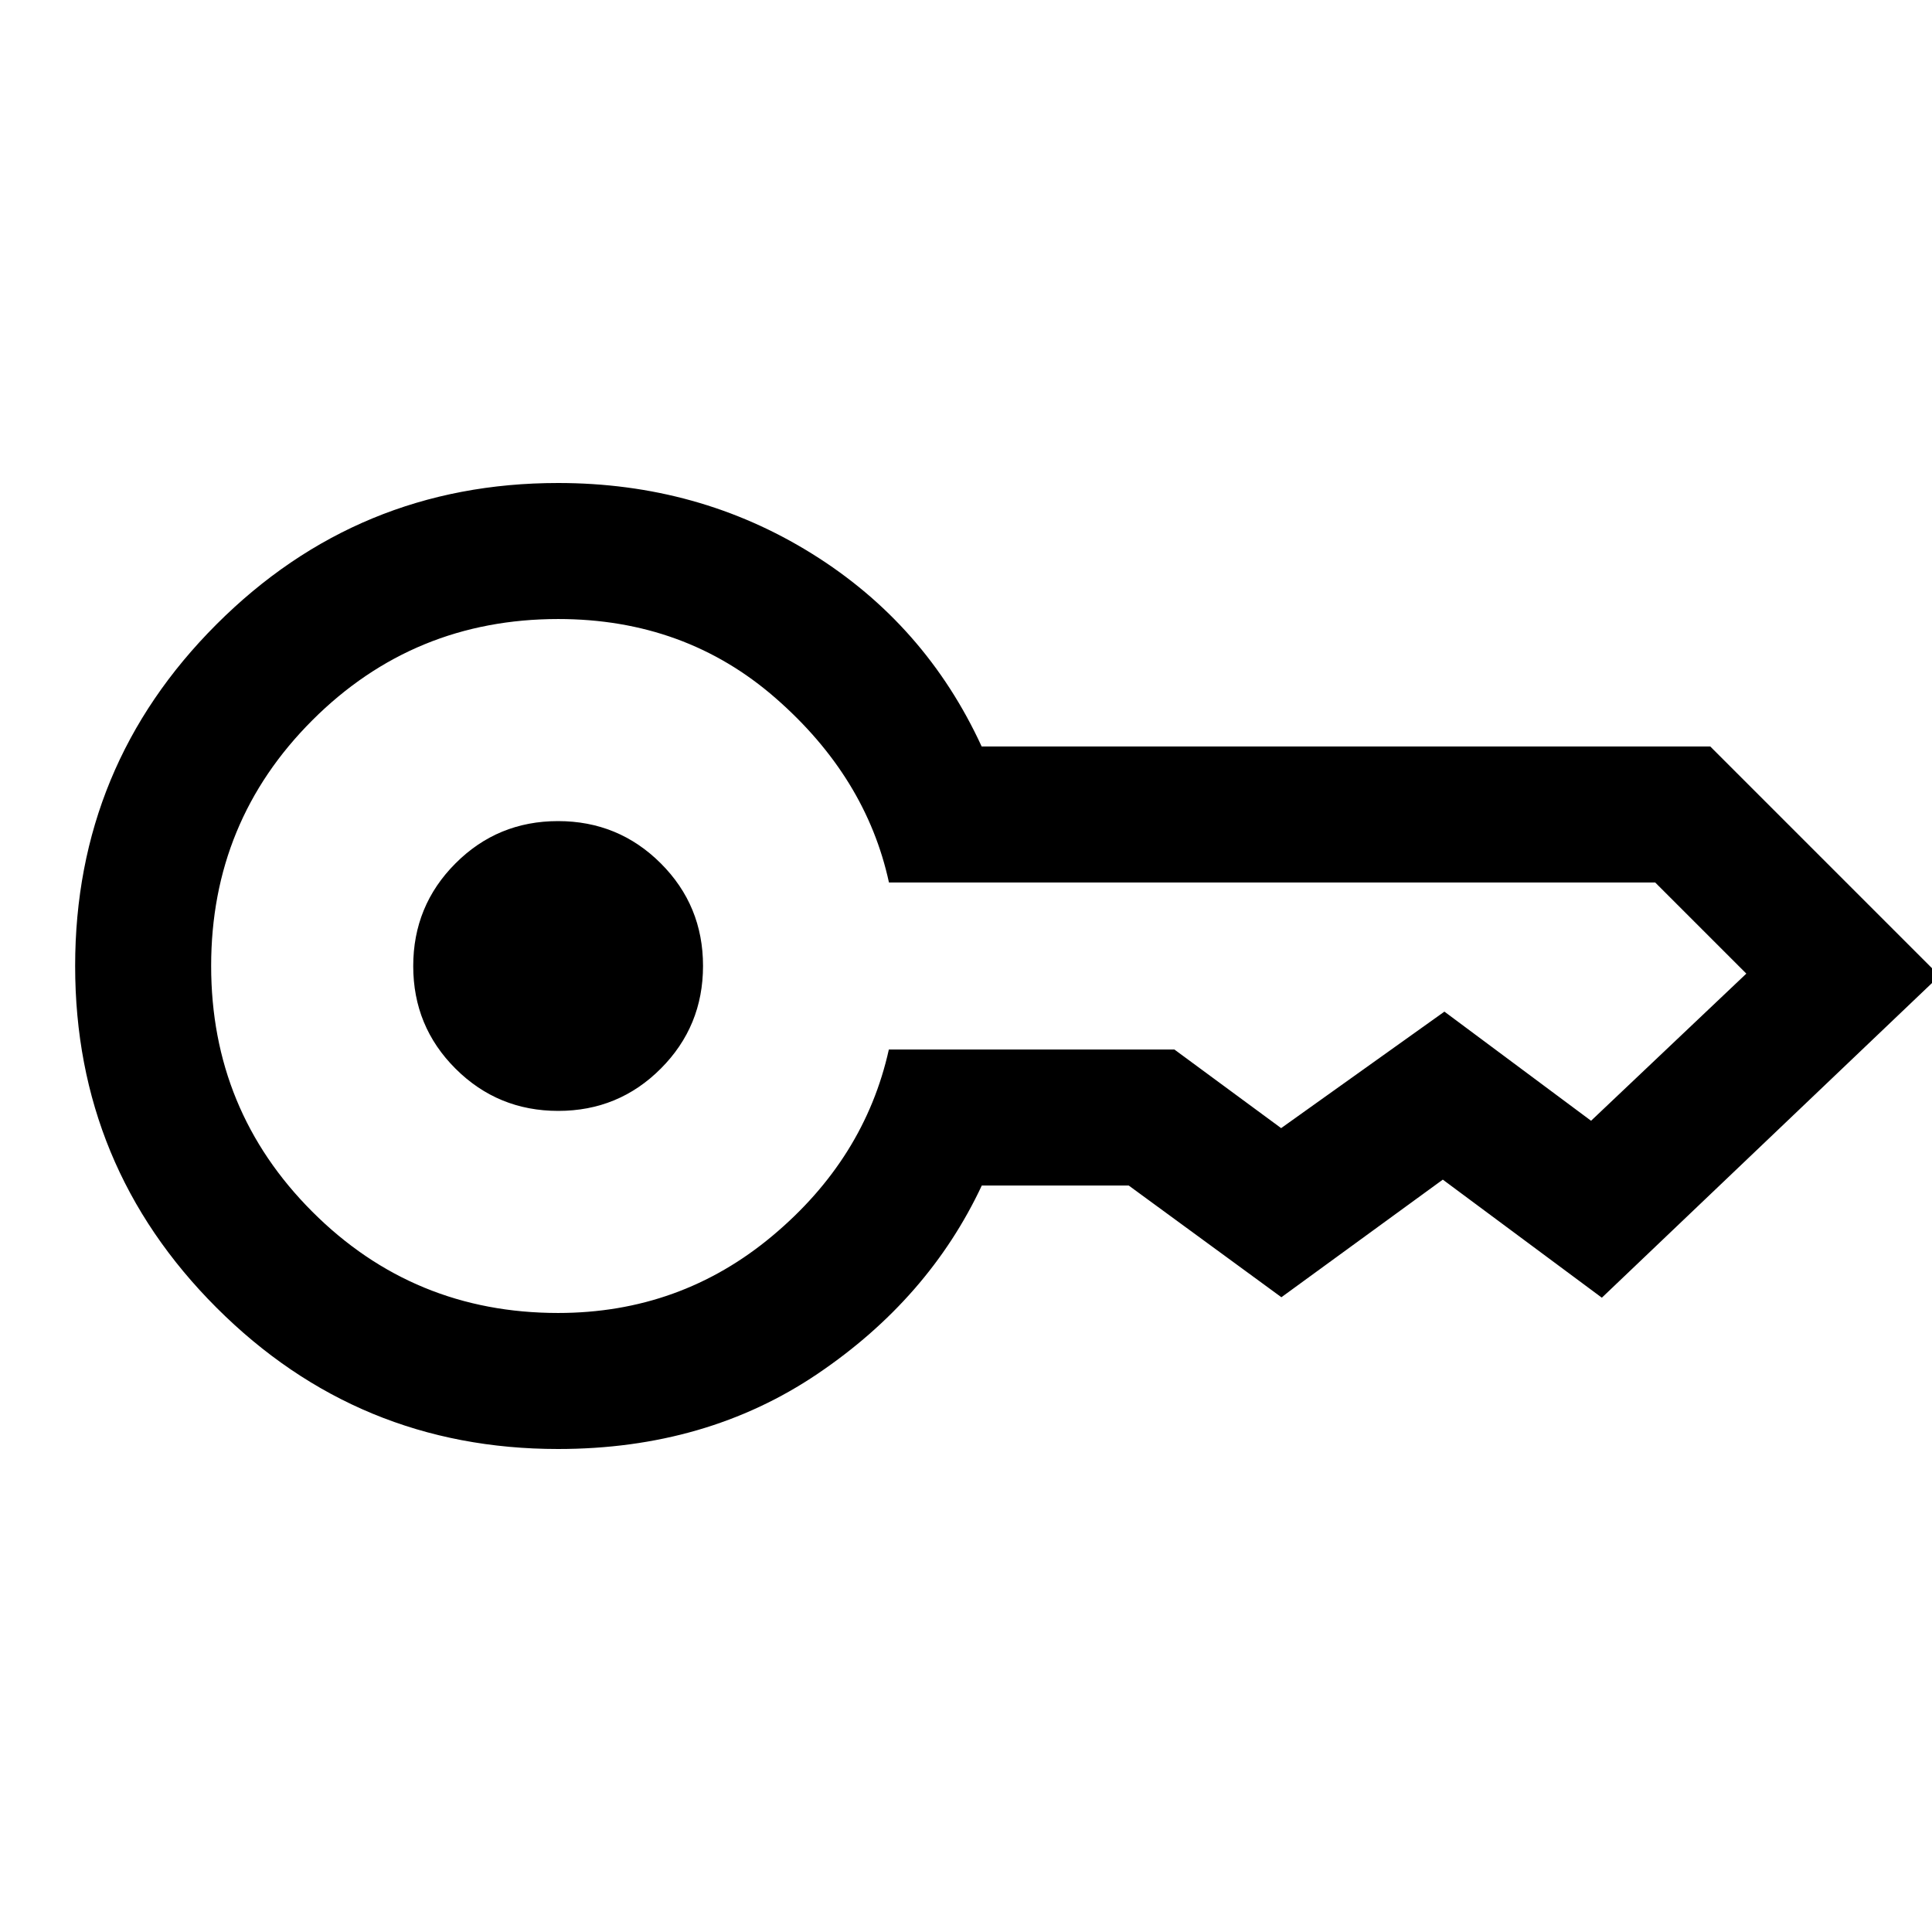 <svg xmlns="http://www.w3.org/2000/svg" height="40" viewBox="0 -960 960 960" width="40"><path d="M277.39-408q-30 0-51.03-20.97t-21.03-50.98q0-30 20.98-51.02Q247.28-552 277.28-552t51.03 20.97q21.02 20.97 21.02 50.98 0 30-20.97 51.02Q307.39-408 277.39-408Zm-.06 168q-99.53 0-169.76-70.23Q37.34-380.46 37.34-480t70.23-169.77Q177.8-720 277.33-720q69.62 0 126.04 35.07 56.42 35.06 84.41 95.85h362.04l113.95 113.95-167.82 159.95-79.03-58.67-80.2 58.44-75.87-55.51h-73q-26.34 56.2-81.59 93.56Q351-240 277.33-240Zm0-67.59q60.7 0 106.49-38.33 45.8-38.34 57.85-92.59h141.87l53.05 39.07 81.13-57.89 72.87 54.23 77.15-73.11-45.28-45.28H441.72q-11.36-52.36-56.36-91.64T277.4-652.41q-71.86 0-122.17 50.27-50.31 50.26-50.31 122.1 0 71.83 50.28 122.14t122.13 50.31Z"/></svg>
